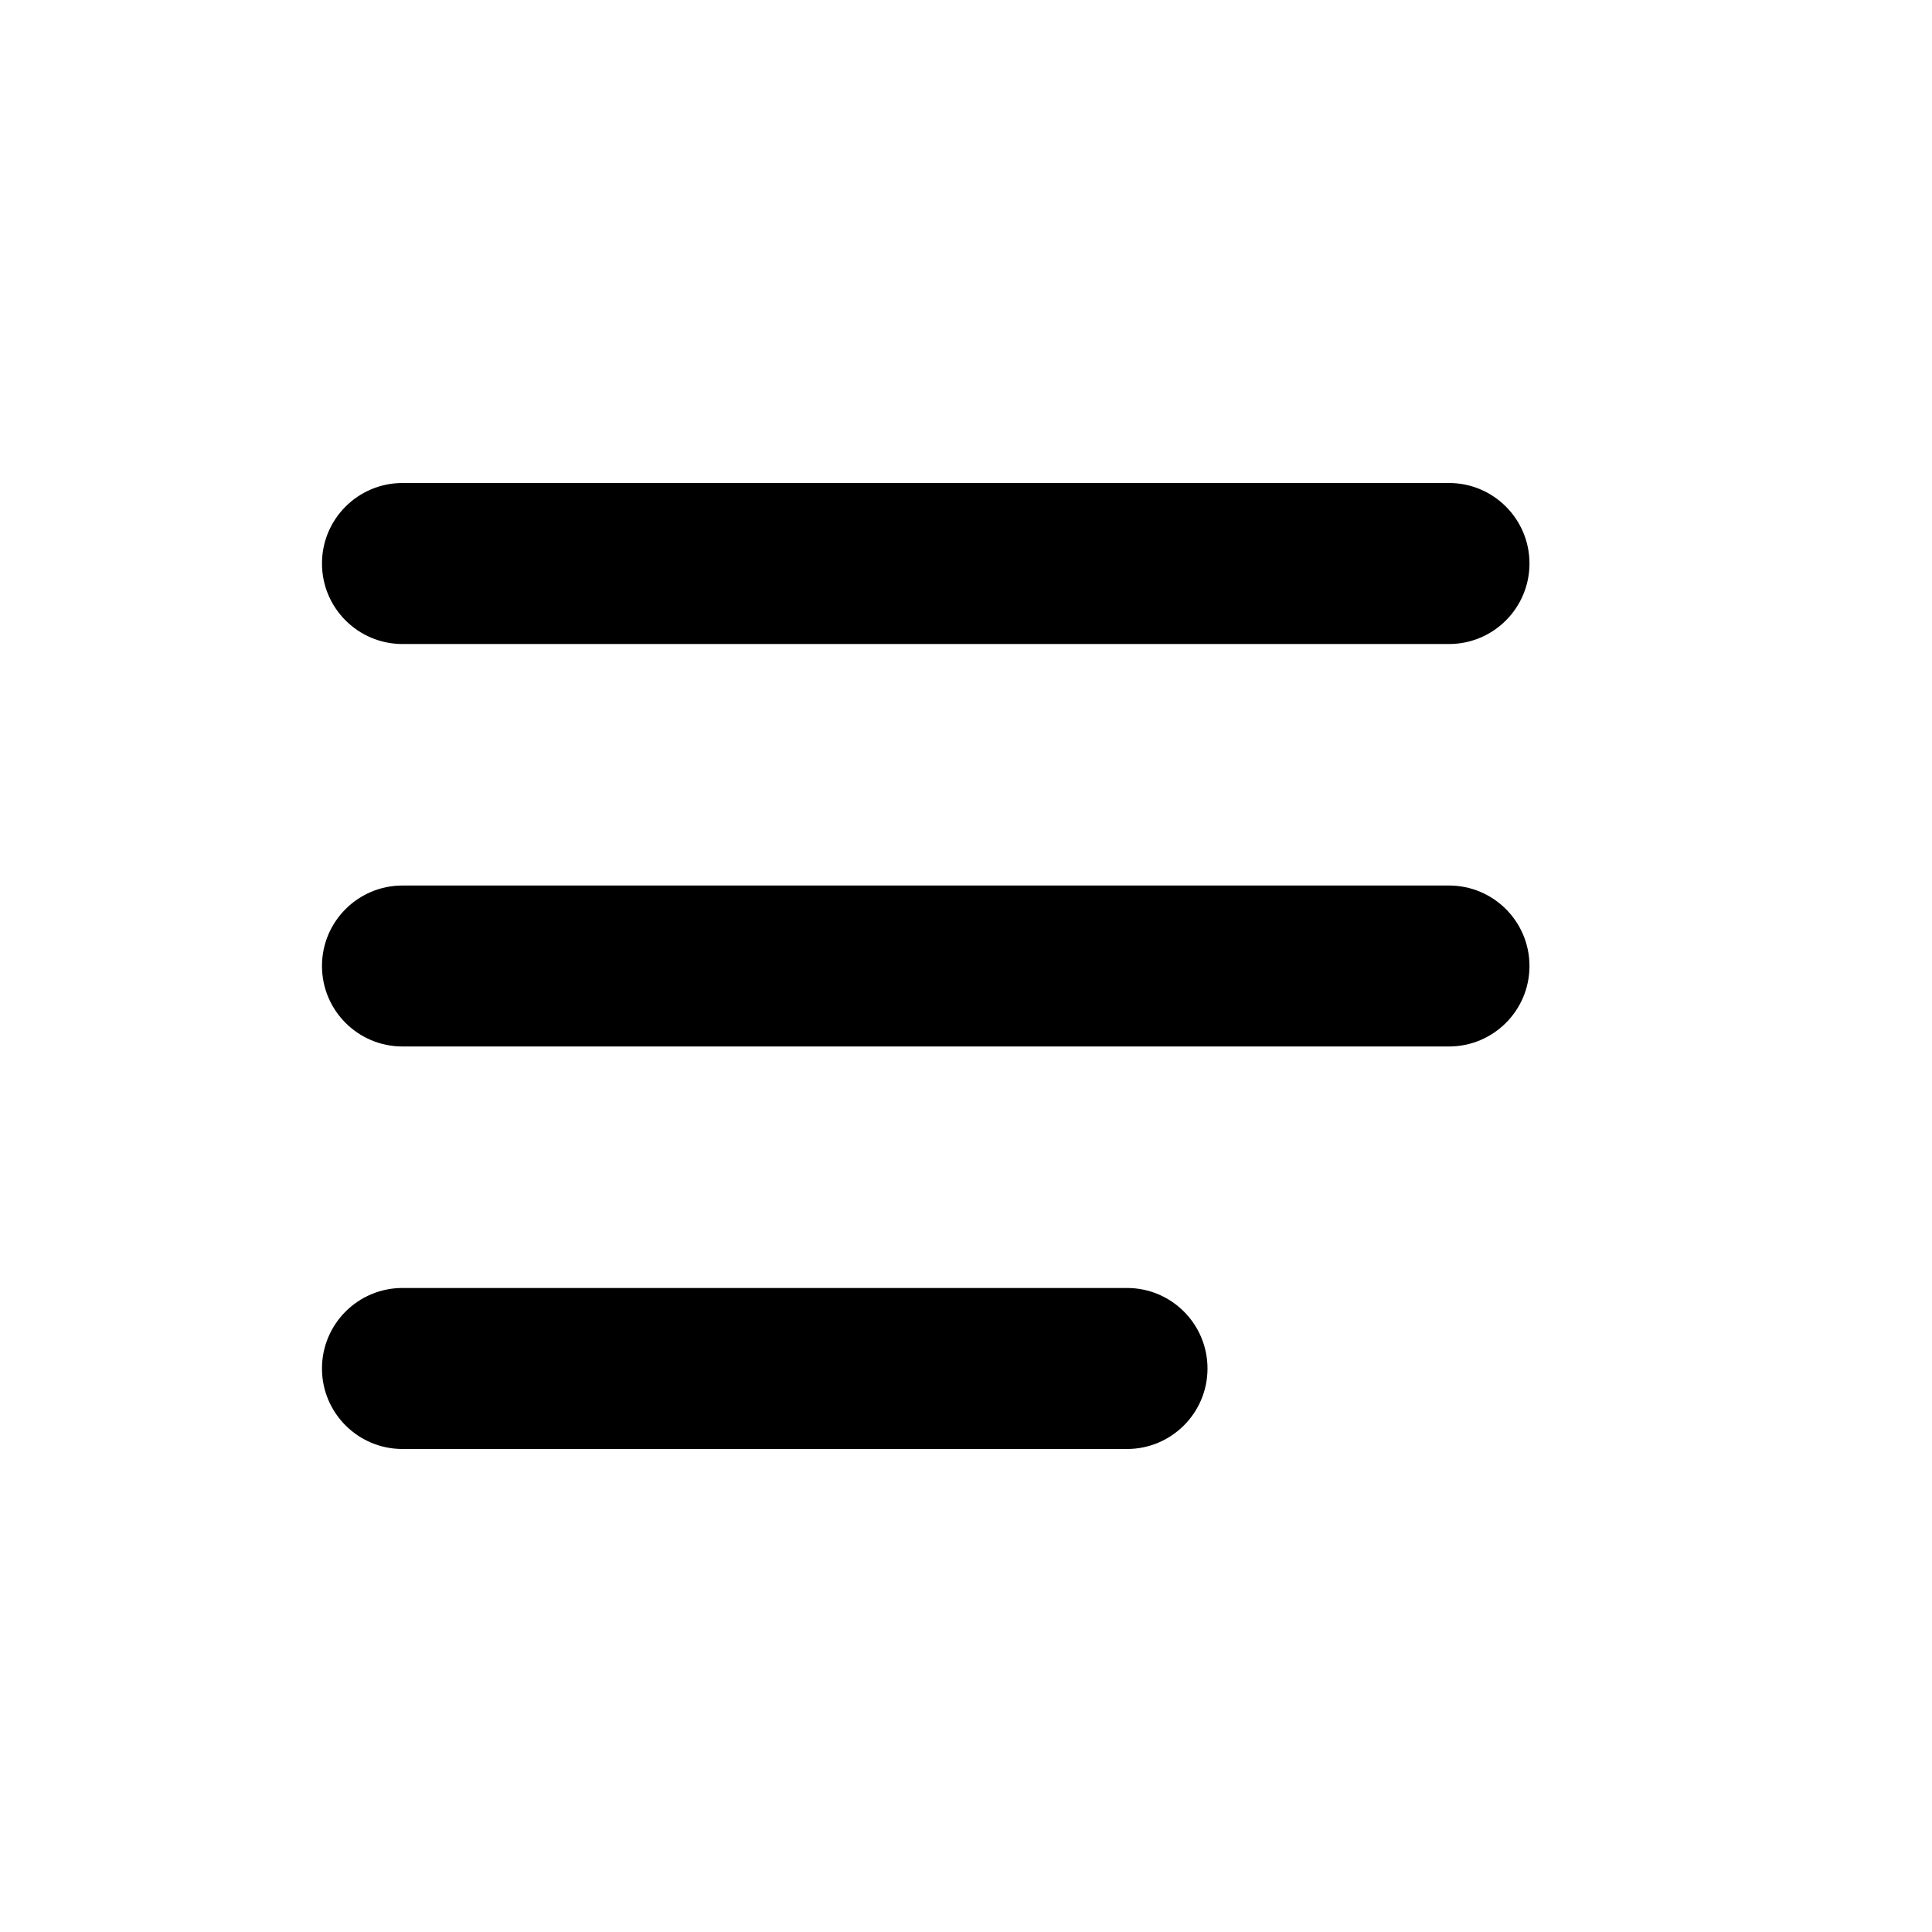 <svg width="32" height="32" viewBox="0 0 32 32" fill="#18B6FF" xmlns="http://www.w3.org/2000/svg">
<path fill-rule="evenodd" clip-rule="evenodd" d="M5.333 9.333C5.333 8.597 5.93 8 6.667 8C6.667 8 23.264 8 24 8C24.736 8 25.333 8.597 25.333 9.333C25.333 10.07 24.736 10.667 24 10.667H6.667C5.93 10.667 5.333 10.07 5.333 9.333ZM5.333 16C5.333 15.264 5.93 14.667 6.667 14.667H24C24.736 14.667 25.333 15.264 25.333 16C25.333 16.736 24.736 17.333 24 17.333H6.667C5.93 17.333 5.333 16.736 5.333 16ZM6.667 21.333C5.93 21.333 5.333 21.93 5.333 22.667C5.333 23.403 5.93 24 6.667 24C6.667 24 17.93 24 18.667 24C19.403 24 20 23.403 20 22.667C20 21.93 19.403 21.333 18.667 21.333H6.667Z" fill="black"/>
</svg>
